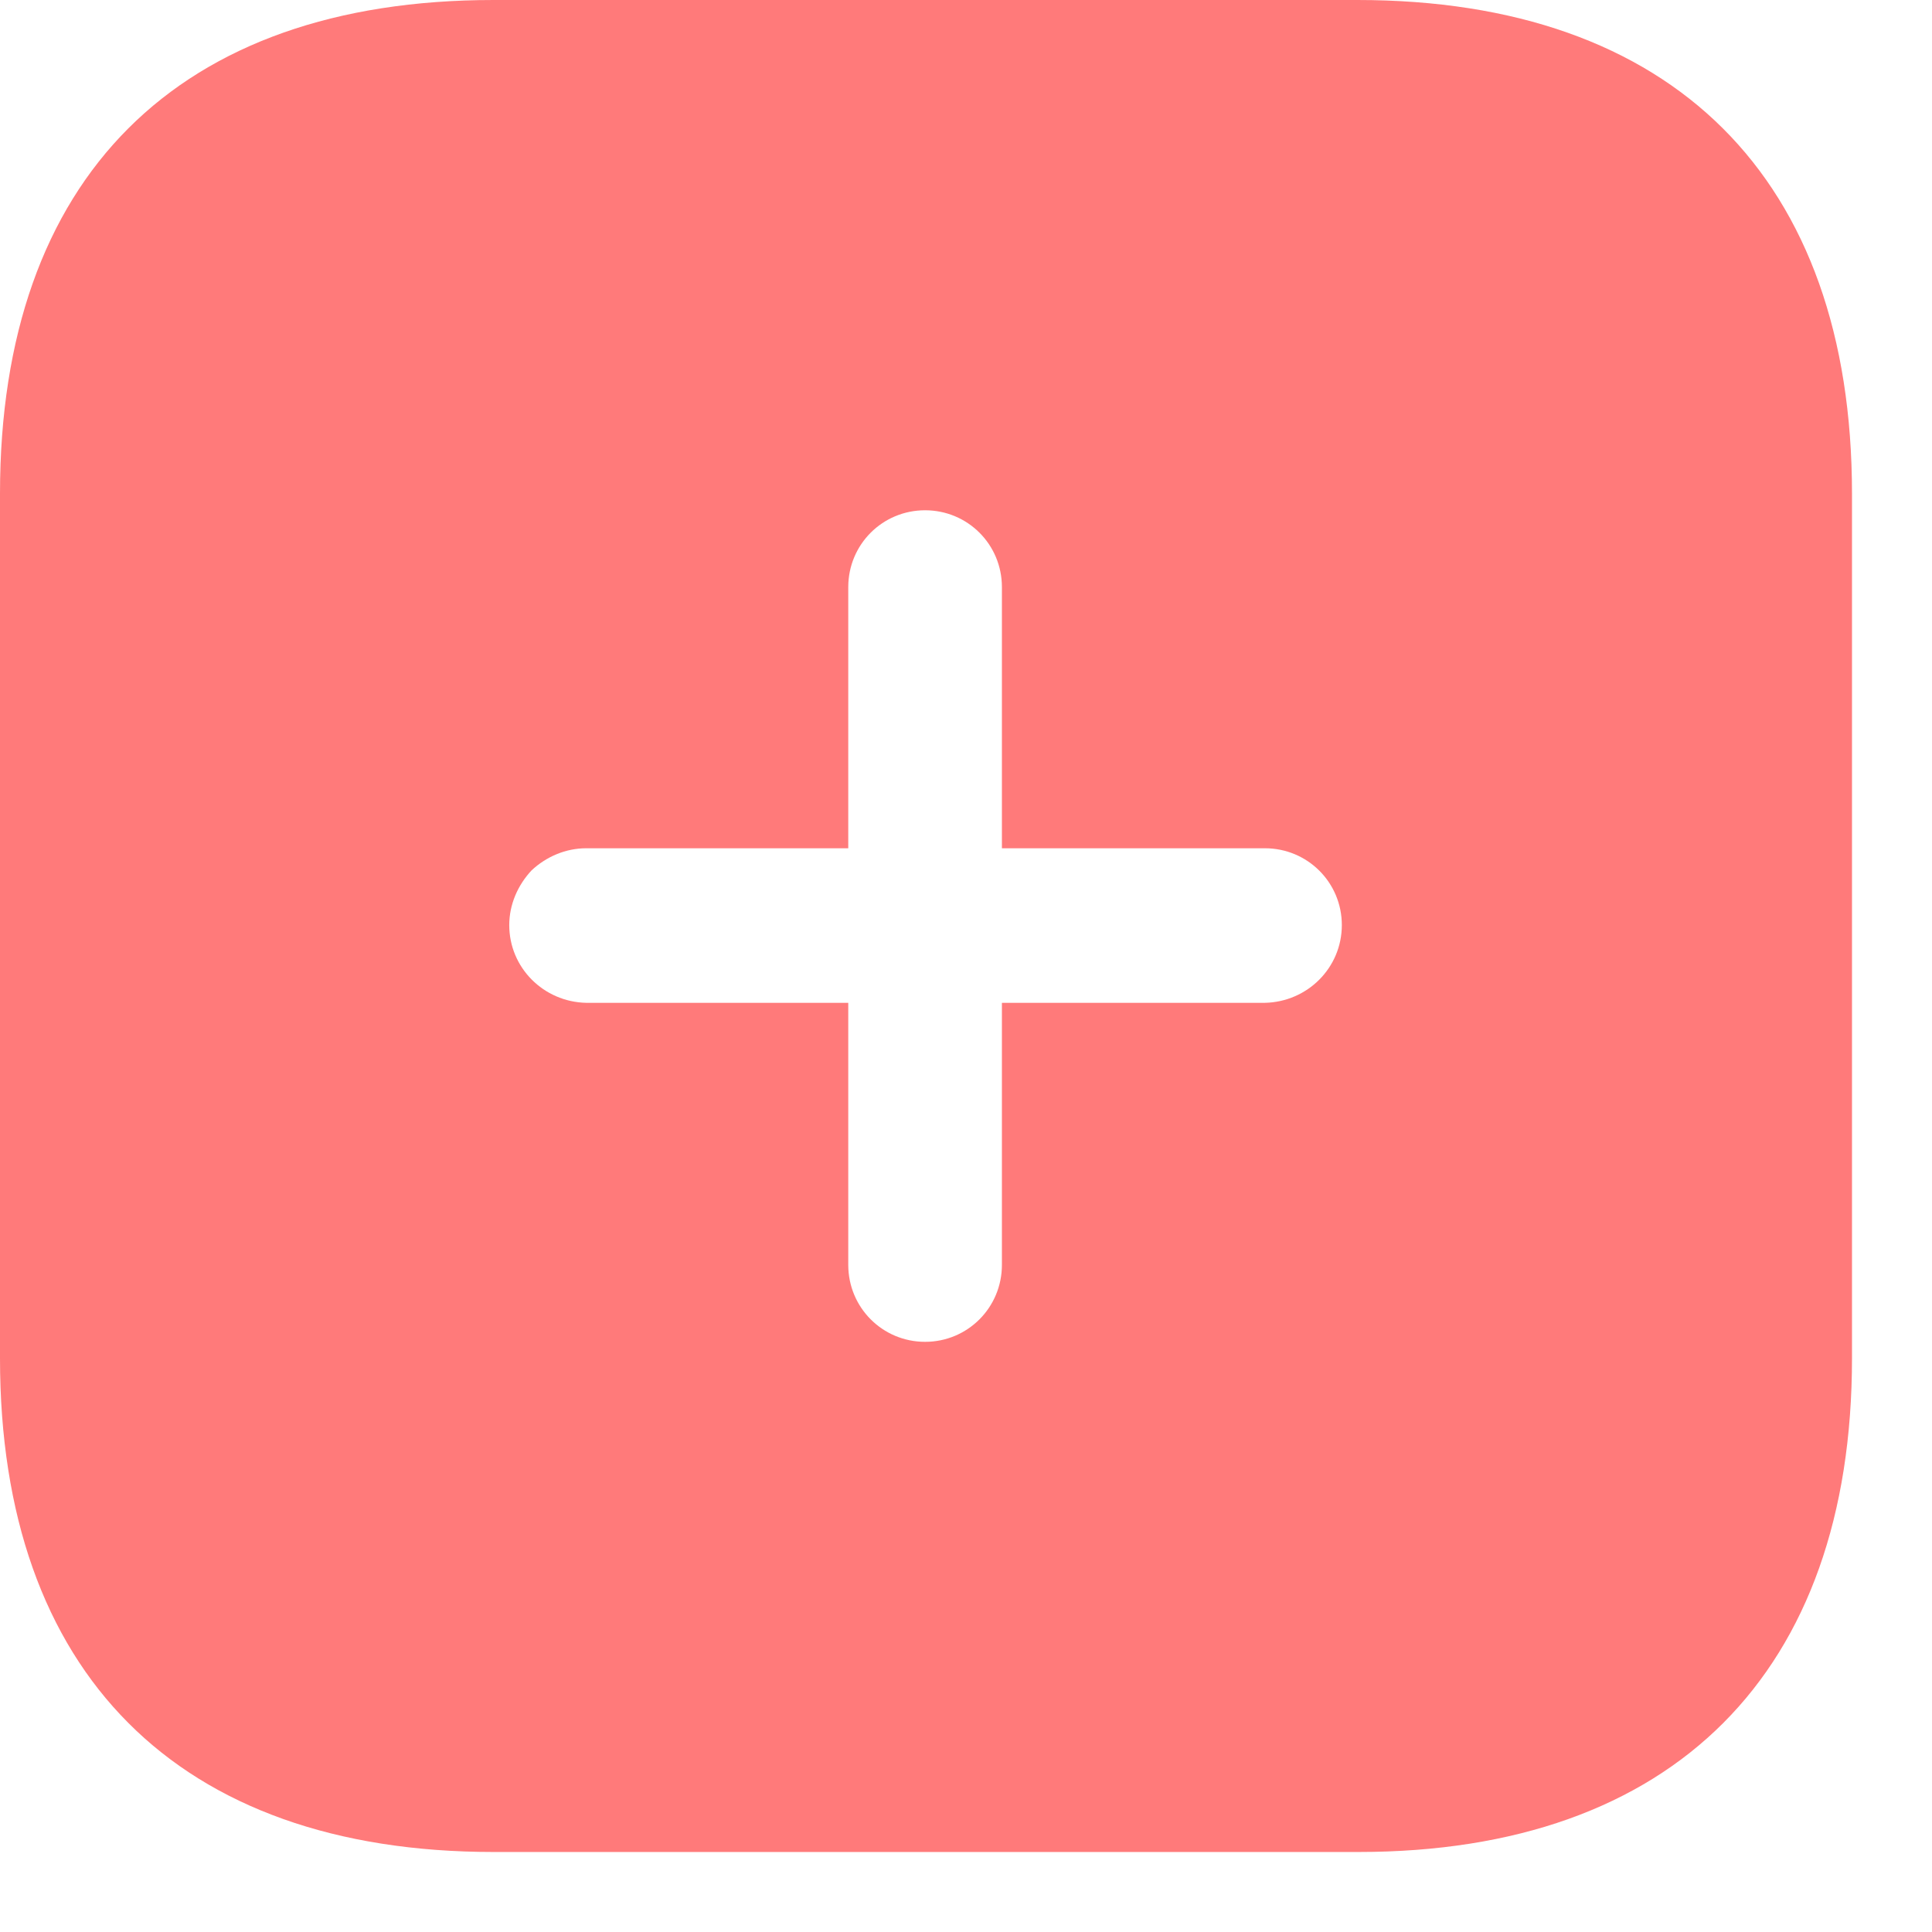 <svg width="17" height="17" viewBox="0 0 17 17" fill="none" xmlns="http://www.w3.org/2000/svg">
<path fill-rule="evenodd" clip-rule="evenodd" d="M4.343 0H11.945C14.716 0 16.296 1.564 16.296 4.343V11.953C16.296 14.716 14.724 16.296 11.953 16.296H4.343C1.564 16.296 0 14.716 0 11.953V4.343C0 1.564 1.564 0 4.343 0ZM8.816 8.824H11.13C11.505 8.816 11.807 8.515 11.807 8.14C11.807 7.765 11.505 7.464 11.13 7.464H8.816V5.166C8.816 4.791 8.515 4.49 8.14 4.49C7.765 4.49 7.464 4.791 7.464 5.166V7.464H5.158C4.979 7.464 4.807 7.537 4.677 7.659C4.555 7.79 4.481 7.96 4.481 8.14C4.481 8.515 4.783 8.816 5.158 8.824H7.464V11.13C7.464 11.505 7.765 11.807 8.14 11.807C8.515 11.807 8.816 11.505 8.816 11.13V8.824Z" fill="#FF7A7A"/>
</svg>
